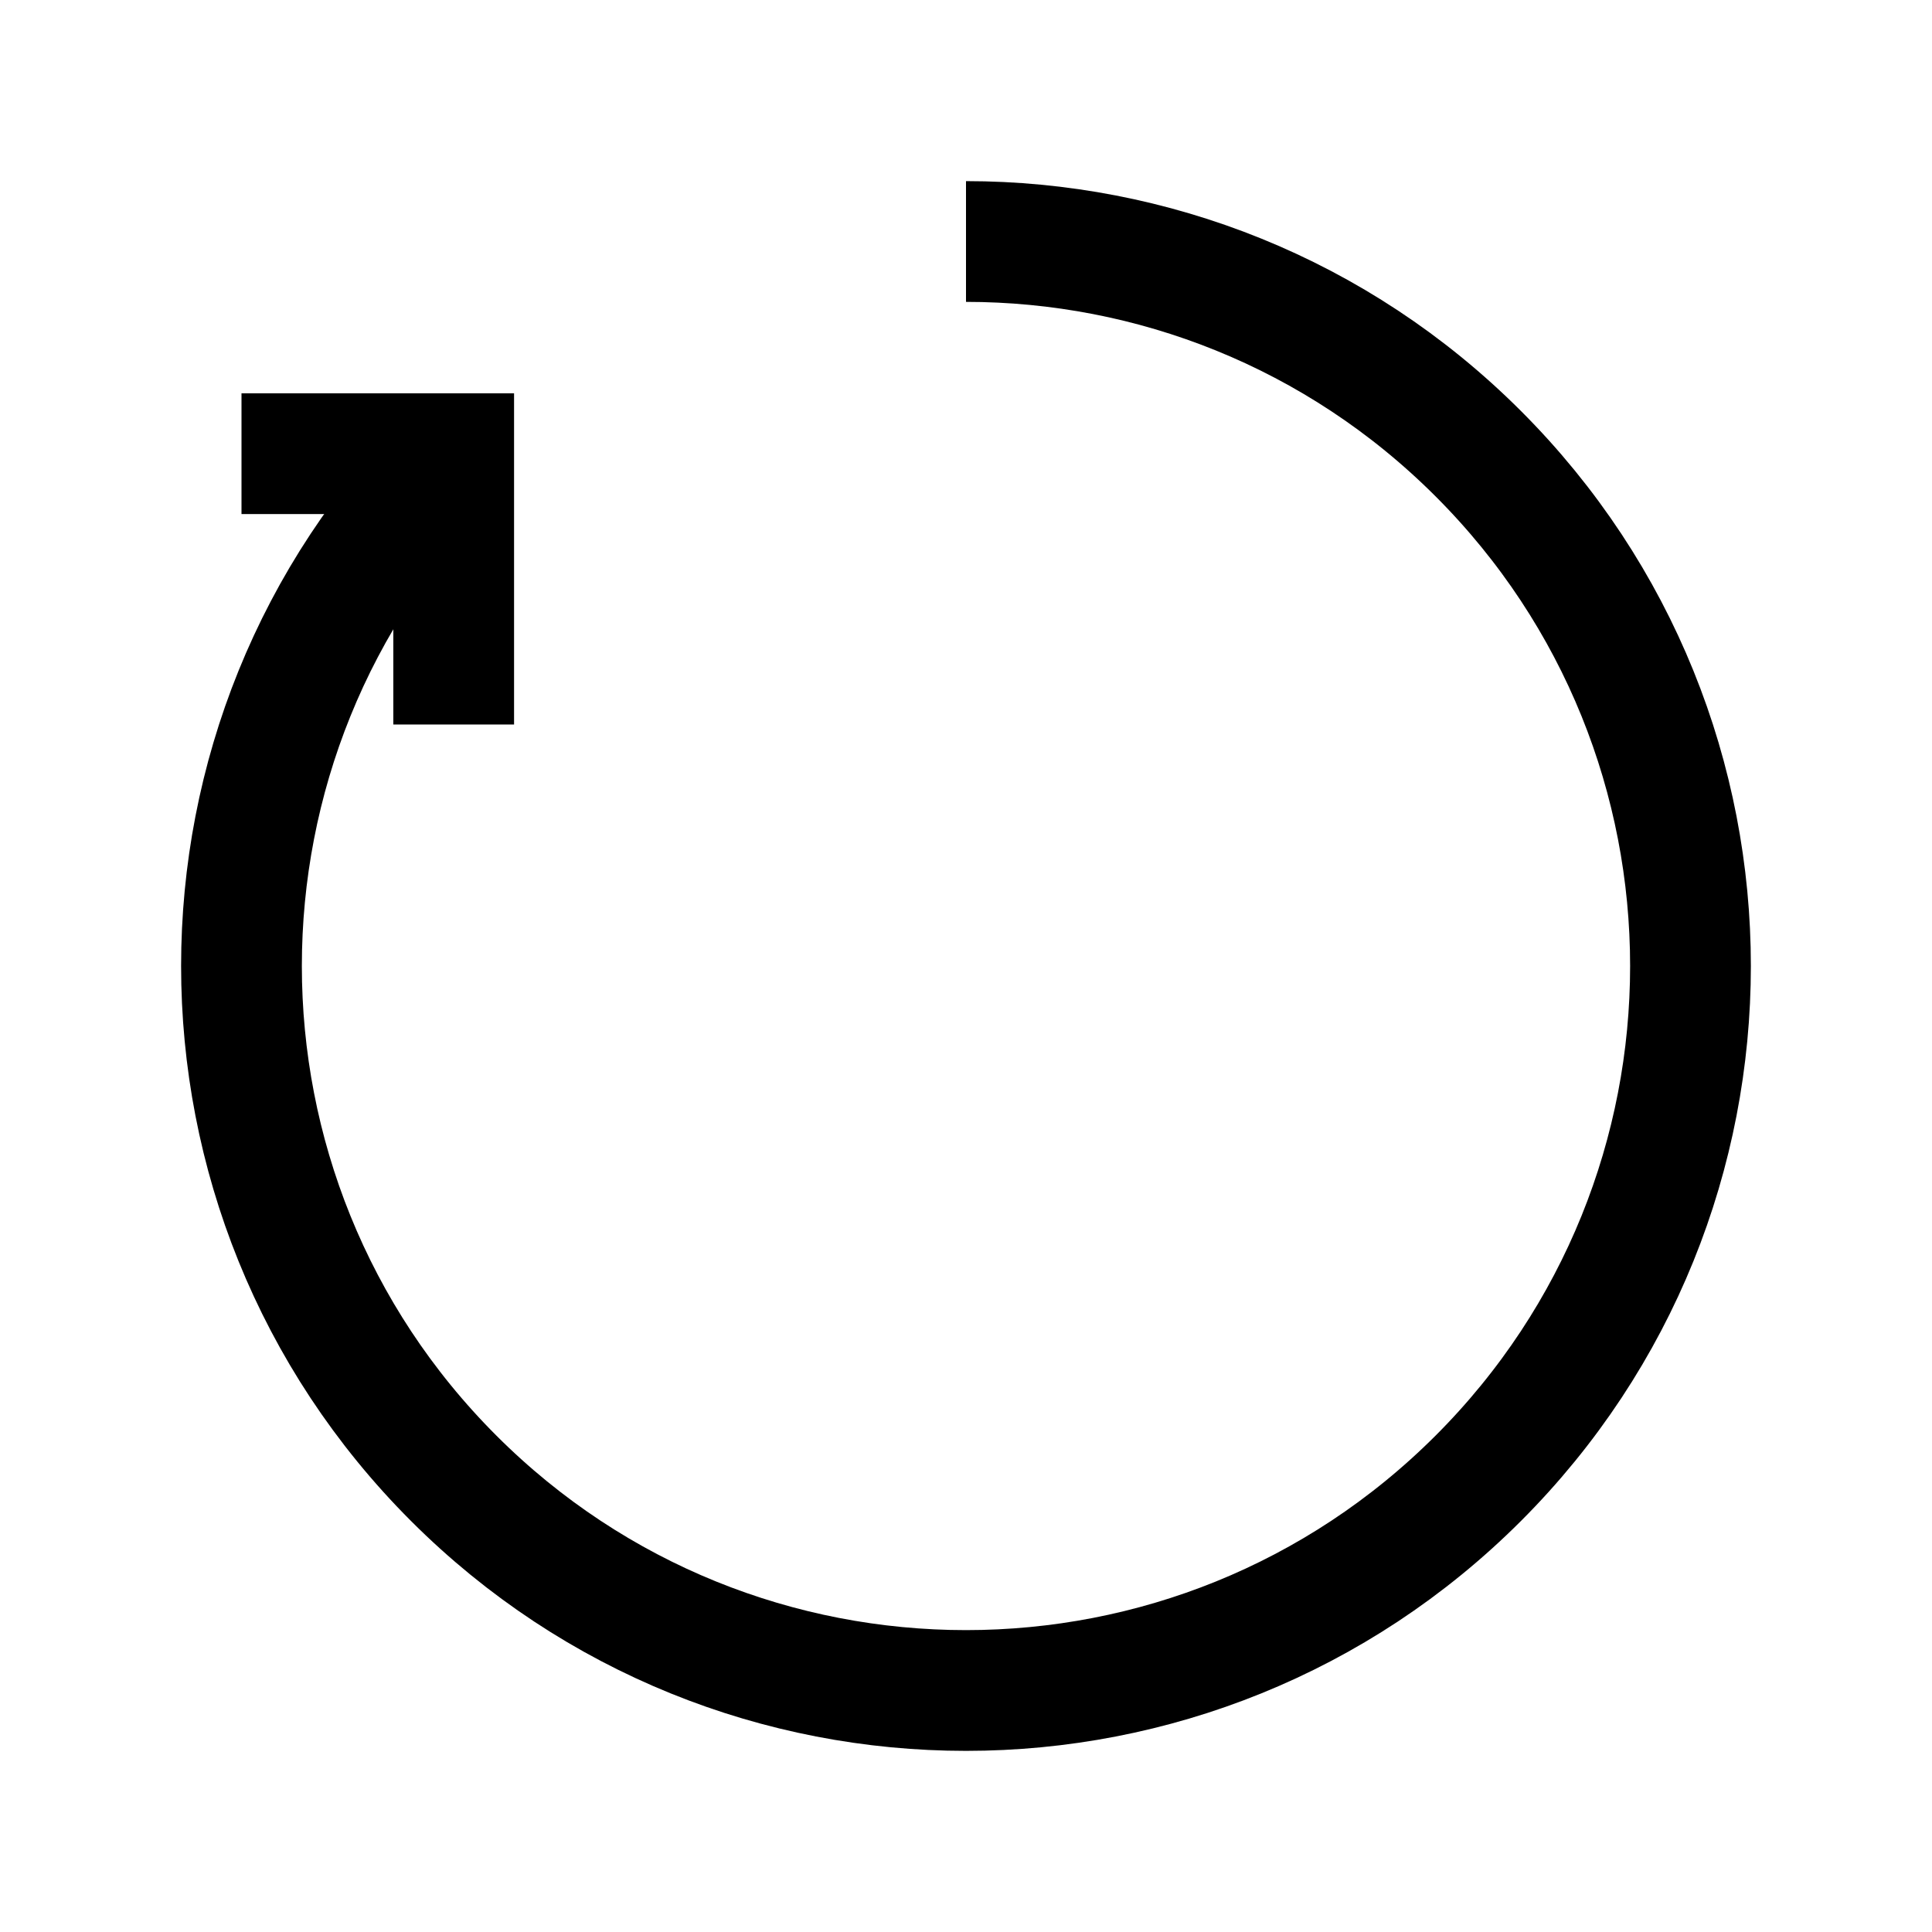 <?xml version="1.0" encoding="utf-8"?>
<!-- Generator: Adobe Illustrator 21.1.0, SVG Export Plug-In . SVG Version: 6.00 Build 0)  -->
<svg version="1.1" id="Ebene_1" xmlns="http://www.w3.org/2000/svg" xmlns:xlink="http://www.w3.org/1999/xlink" x="0px" y="0px"
	 viewBox="0 0 64 64" enable-background="new 0 0 64 64" xml:space="preserve">
<path fill="none" stroke="#000000" stroke-width="4" stroke-miterlimit="10" d="M15.029,15.029c-9.373,9.373-9.373,24.569,0,33.941
	c9.373,9.373,24.569,9.373,33.941,0c9.373-9.373,9.373-24.569,0-33.941C44.284,10.343,38.142,8,32,8"/>
<polyline fill="none" stroke="#000000" stroke-width="4" stroke-miterlimit="10" points="15.029,24 15.029,15.029 8,15.029 "/>
</svg>
